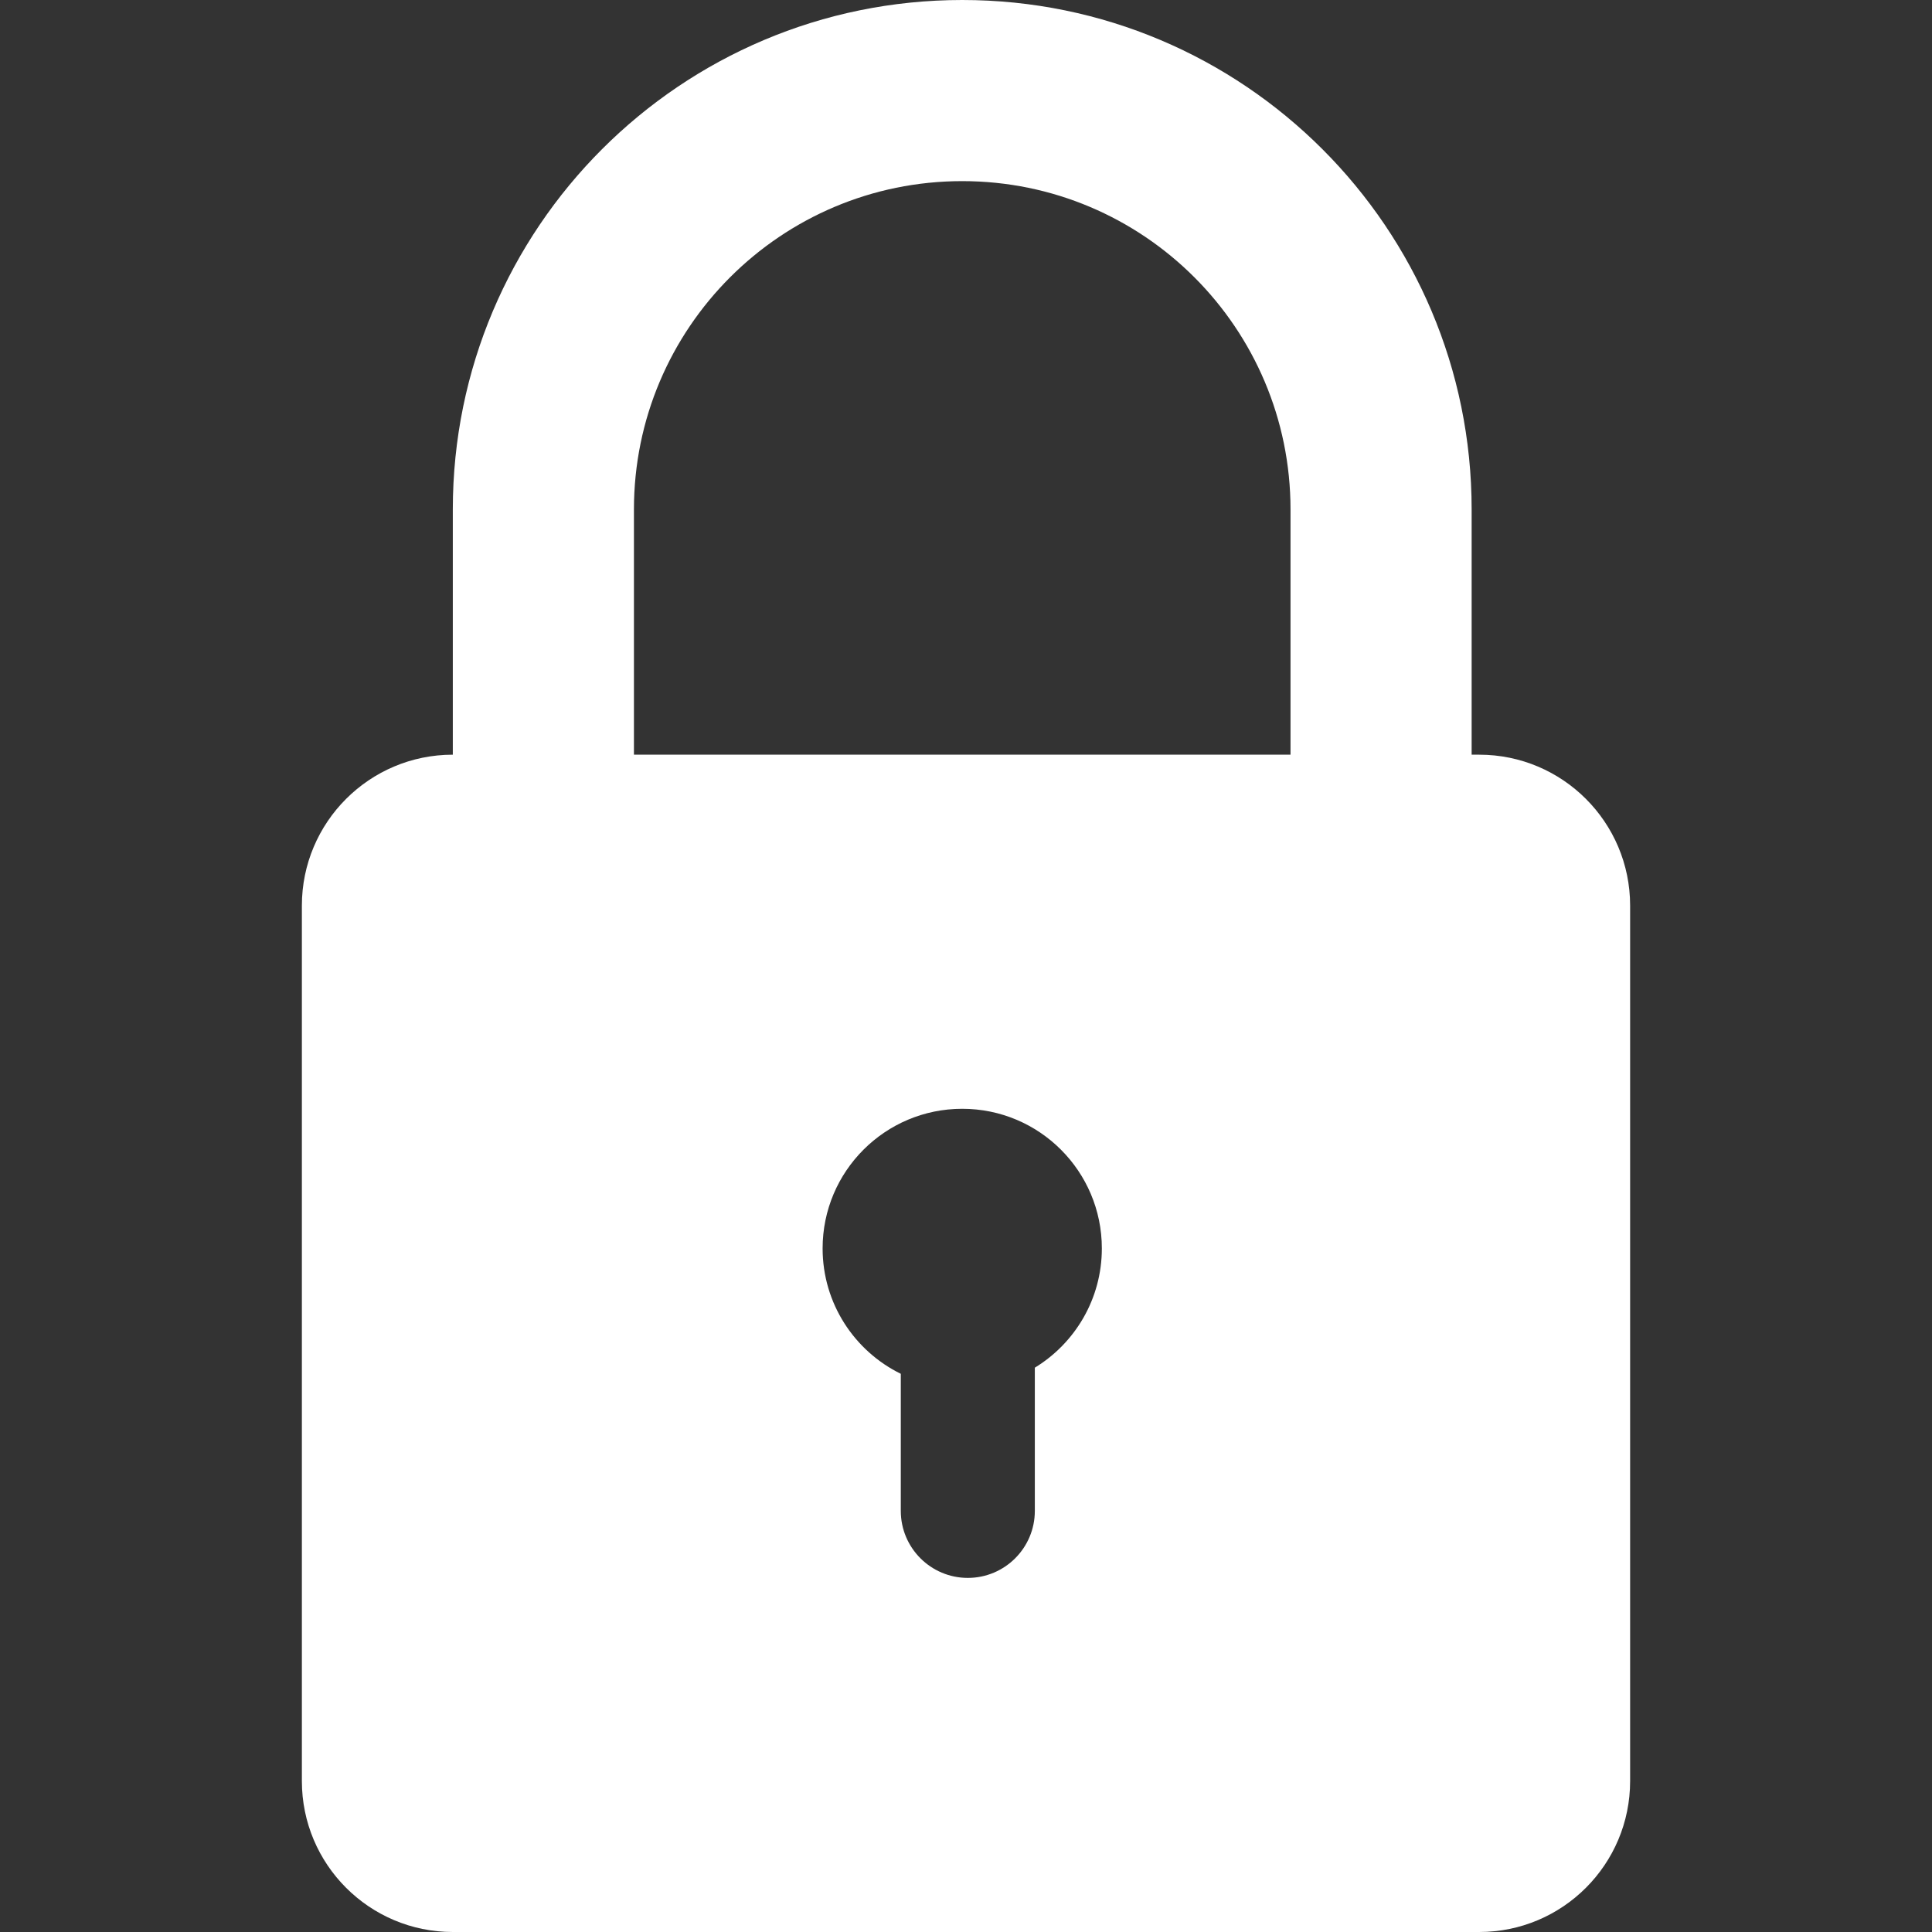 <svg width="256" height="256" viewBox="0 0 256 256" fill="none" xmlns="http://www.w3.org/2000/svg">
<rect x="0" y="0" width="256" height="256" fill="#333333" stroke="none"/>
<path d="M127.5 0C164.779 0 195 30.221 195 67.5V100H196C207.046 100 216 108.954 216 120V236C216 247.046 207.046 256 196 256H60C48.954 256 40 247.046 40 236V120C40 108.954 48.954 100 60 100V67.5C60 30.221 90.221 0 127.5 0ZM127.5 146.92C117.283 146.92 109 155.203 109 165.42C109 172.716 113.224 179.025 119.36 182.036V200.2C119.361 205.104 123.336 209.08 128.24 209.08C133.144 209.08 137.12 205.104 137.12 200.2V181.225C142.445 177.977 146 172.114 146 165.42C146 155.203 137.717 146.92 127.5 146.92ZM127.5 24C103.476 24 84 43.476 84 67.5V100H171V67.5C171 43.476 151.524 24 127.5 24Z" fill="white"/>
</svg>
